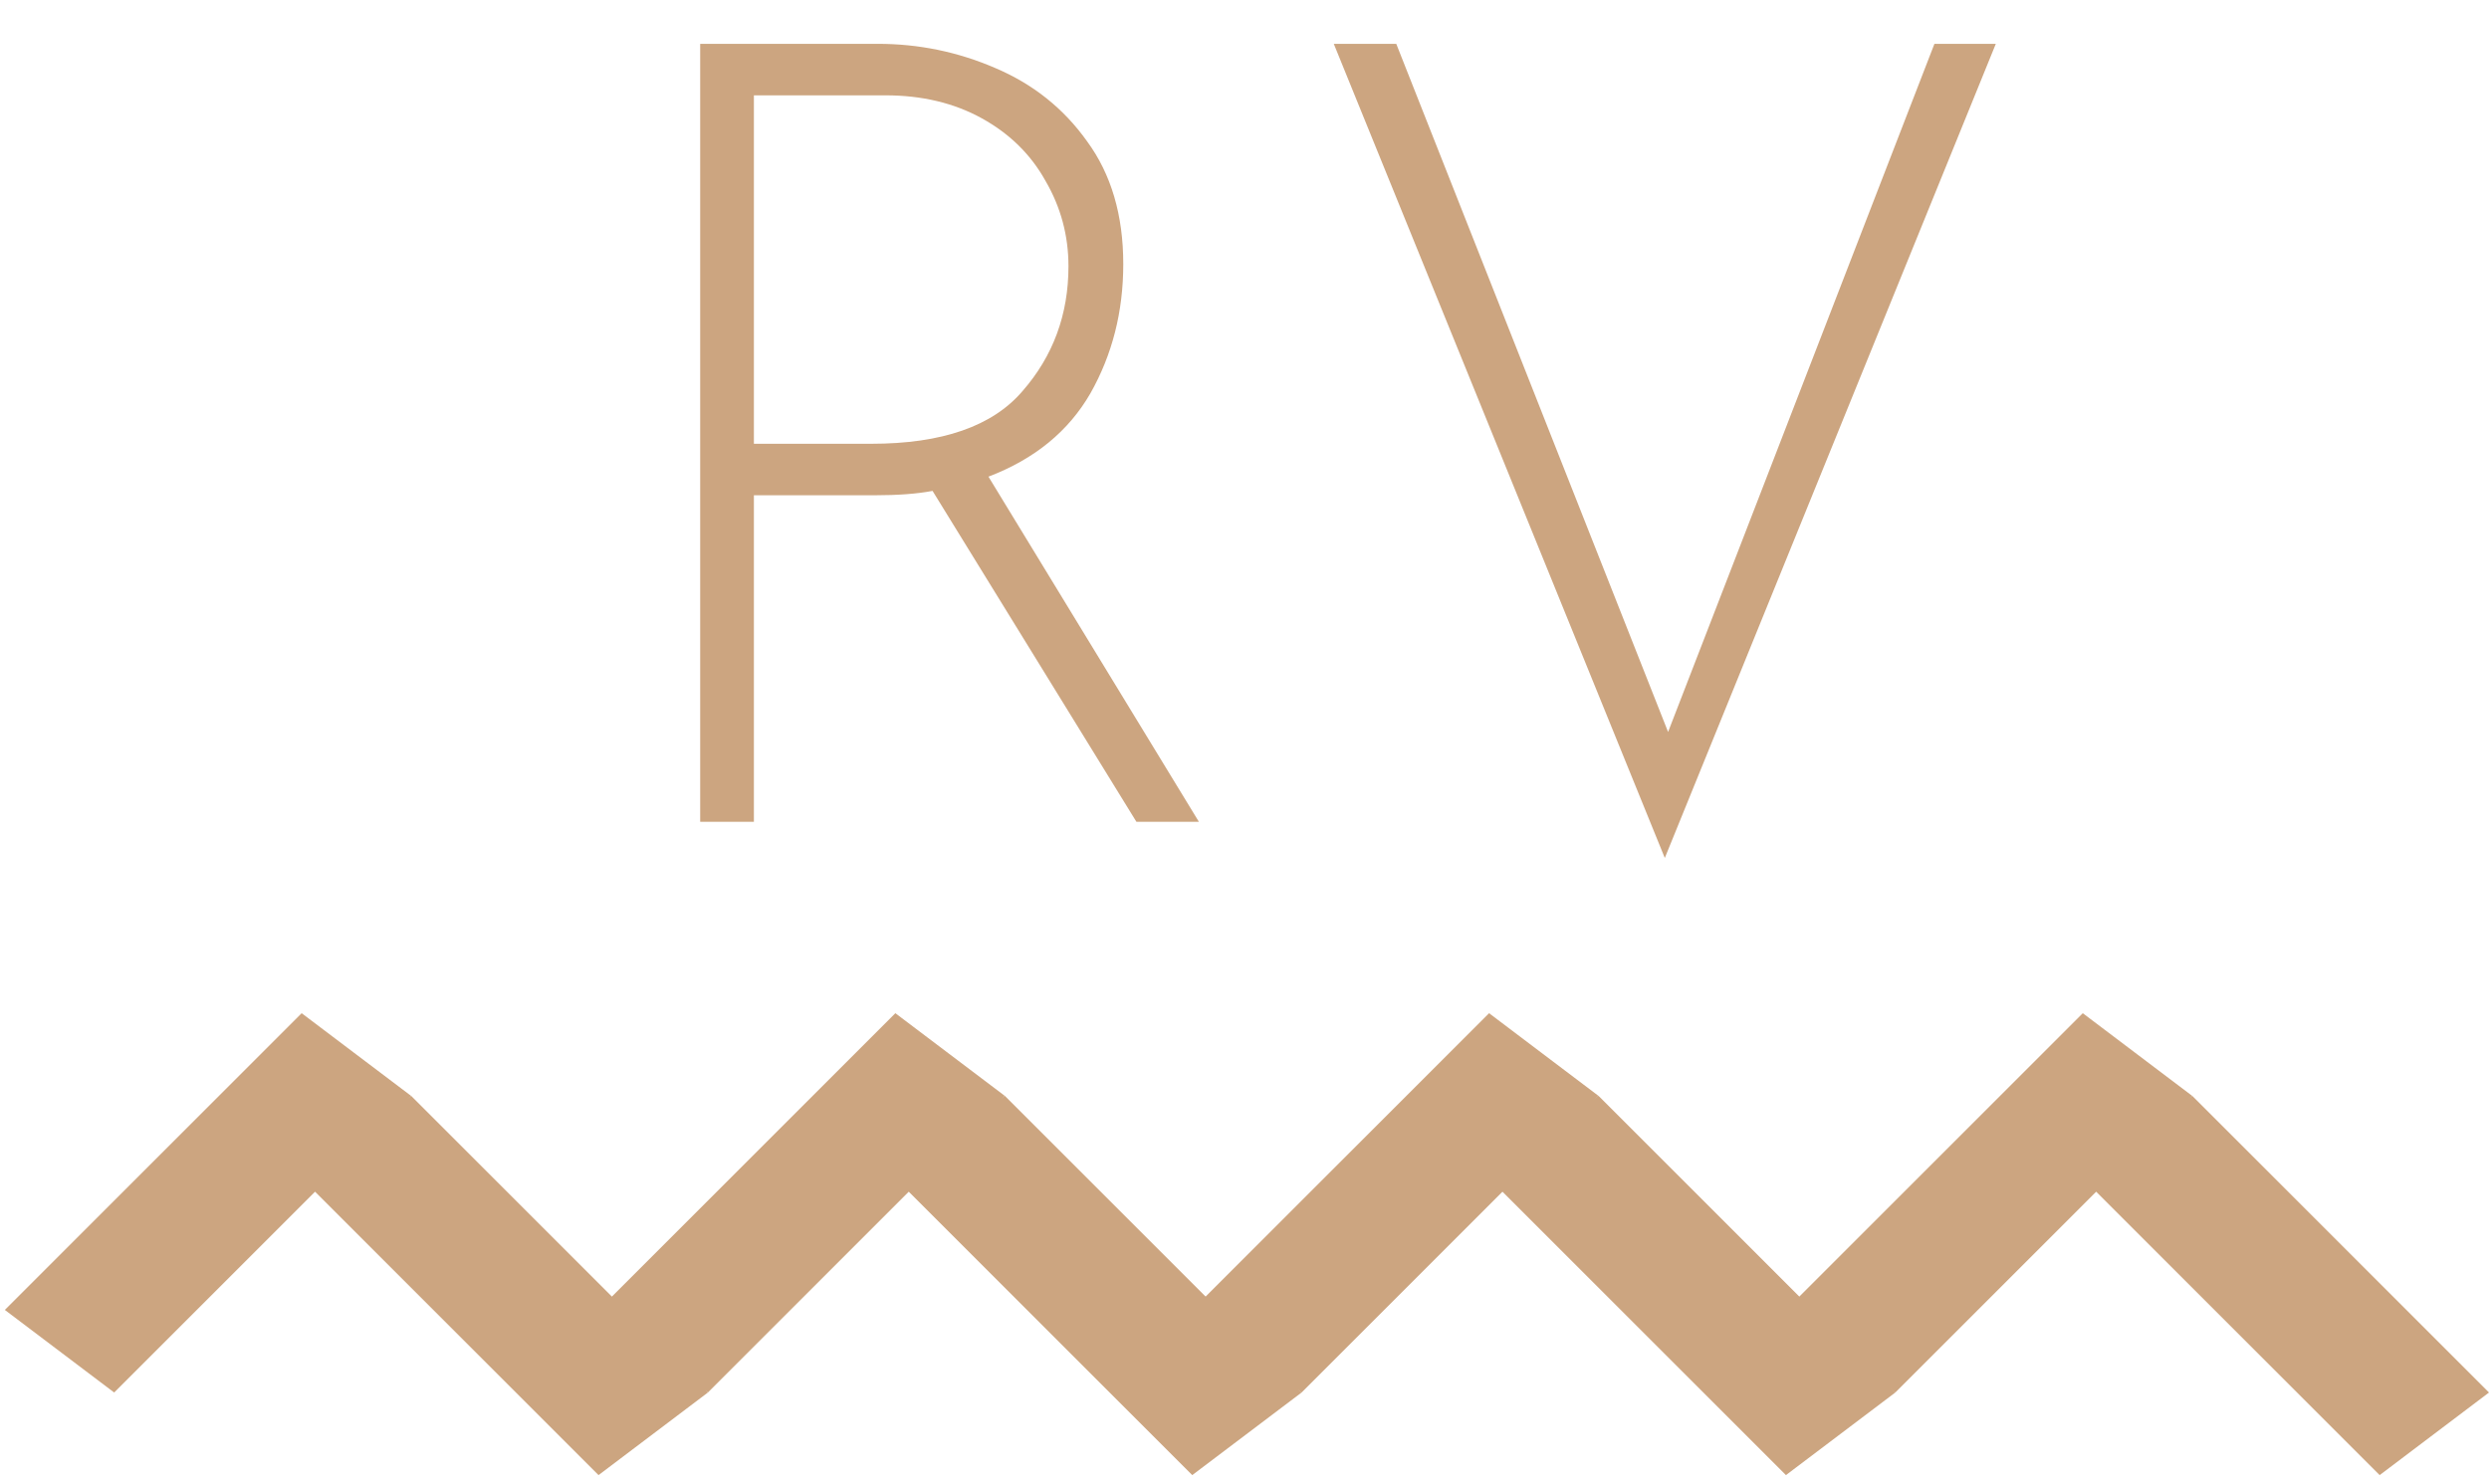 <svg width="109" height="65" viewBox="0 0 109 65" fill="none" xmlns="http://www.w3.org/2000/svg">
<line y1="-3" x2="18.385" y2="-3" transform="matrix(0.707 -0.707 0.798 0.603 57 61)" stroke="#CCA580" stroke-width="6"/>
<line y1="-3" x2="18.385" y2="-3" transform="matrix(-0.707 -0.707 0.798 -0.603 83 61)" stroke="#CCA580" stroke-width="6"/>
<line y1="-3" x2="18.385" y2="-3" transform="matrix(0.707 -0.707 0.798 0.603 83 61)" stroke="#CCA580" stroke-width="6"/>
<line y1="-3" x2="18.385" y2="-3" transform="matrix(-0.707 -0.707 0.798 -0.603 109 61)" stroke="#CCA580" stroke-width="6"/>
<line y1="-3" x2="18.385" y2="-3" transform="matrix(0.707 -0.707 0.798 0.603 5 61)" stroke="#CCA580" stroke-width="6"/>
<line y1="-3" x2="18.385" y2="-3" transform="matrix(-0.707 -0.707 0.798 -0.603 31 61)" stroke="#CCA580" stroke-width="6"/>
<line y1="-3" x2="18.385" y2="-3" transform="matrix(0.707 -0.707 0.798 0.603 31 61)" stroke="#CCA580" stroke-width="6"/>
<line y1="-3" x2="18.385" y2="-3" transform="matrix(-0.707 -0.707 0.798 -0.603 57 61)" stroke="#CCA580" stroke-width="6"/>
<path d="M49.767 36L40.839 21.504C40.167 21.632 39.319 21.696 38.295 21.696H33.015V36H30.663V1.92H38.439C40.231 1.92 41.943 2.272 43.575 2.976C45.239 3.68 46.583 4.752 47.607 6.192C48.663 7.632 49.191 9.424 49.191 11.568C49.191 13.648 48.711 15.536 47.751 17.232C46.791 18.896 45.303 20.112 43.287 20.88L52.503 36H49.767ZM38.151 19.44C41.255 19.44 43.463 18.672 44.775 17.136C46.119 15.6 46.791 13.776 46.791 11.664C46.791 10.32 46.455 9.072 45.783 7.92C45.143 6.768 44.215 5.856 42.999 5.184C41.783 4.512 40.375 4.176 38.775 4.176H33.015V19.44H38.151ZM87.402 1.92L72.906 37.584L58.41 1.92H61.146L73.05 32.064L84.714 1.92H87.402Z" fill="#CCA580"/>
</svg>
